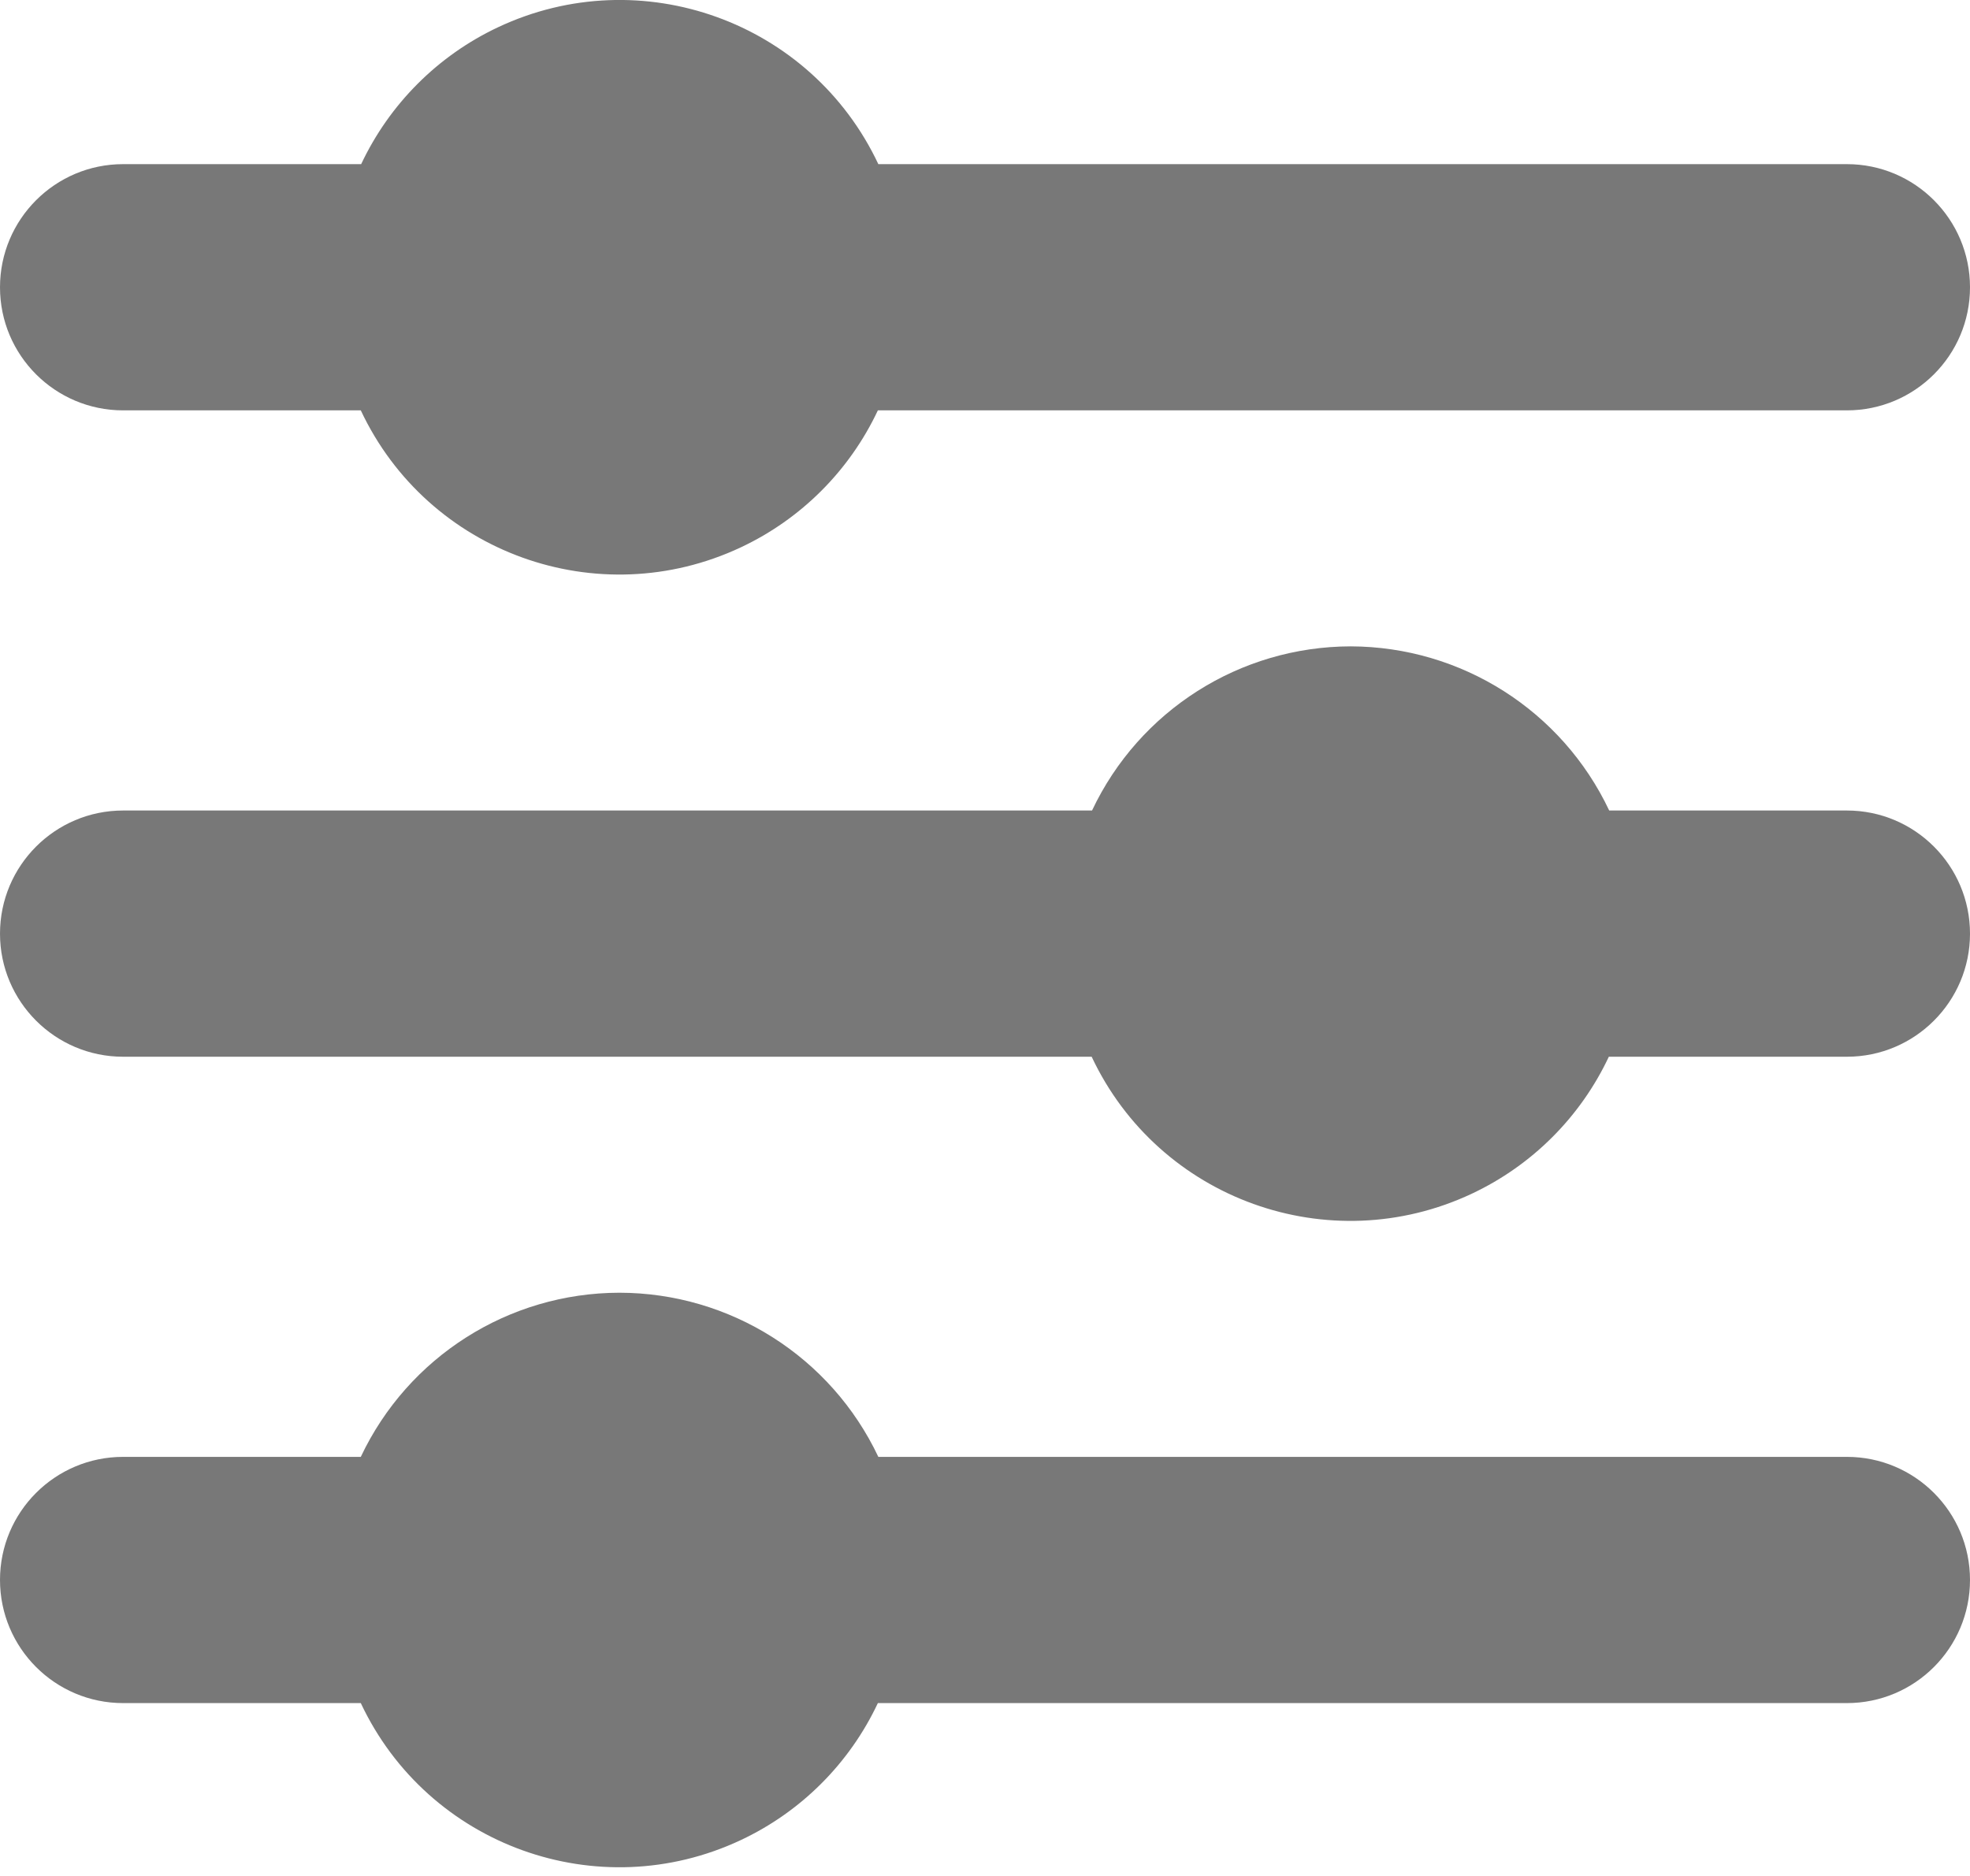 <svg width="21" height="20" viewBox="0 0 21 20" fill="none" xmlns="http://www.w3.org/2000/svg">
<path d="M9.363 1.75C8.647 0.228 6.832 -0.426 5.31 0.29C4.668 0.592 4.152 1.109 3.85 1.75H1.312C0.588 1.75 0 2.338 0 3.063C0 3.788 0.588 4.375 1.312 4.375H3.846C4.562 5.898 6.376 6.551 7.898 5.835C8.54 5.533 9.056 5.017 9.358 4.375H19.688C20.412 4.375 21 3.788 21 3.063C21 2.338 20.412 1.75 19.688 1.75H9.363Z" fill="#787878"/>
<path d="M14.398 6.891C13.218 6.893 12.145 7.574 11.641 8.641H1.312C0.588 8.641 0 9.229 0 9.954C0 10.678 0.588 11.266 1.312 11.266H11.637C12.353 12.788 14.168 13.442 15.69 12.726C16.332 12.424 16.848 11.908 17.15 11.266H19.688C20.412 11.266 21 10.678 21 9.954C21 9.229 20.412 8.641 19.688 8.641H17.154C16.65 7.575 15.578 6.894 14.398 6.891Z" fill="#787878"/>
<path d="M6.602 13.782C5.422 13.784 4.35 14.465 3.846 15.532H1.312C0.588 15.532 0 16.119 0 16.844C0 17.569 0.588 18.157 1.312 18.157H3.846C4.562 19.679 6.376 20.333 7.898 19.617C8.54 19.315 9.056 18.799 9.358 18.157H19.688C20.412 18.157 21 17.569 21 16.844C21 16.119 20.412 15.532 19.688 15.532H9.363C8.858 14.464 7.783 13.783 6.602 13.782Z" fill="#787878"/>
</svg>
